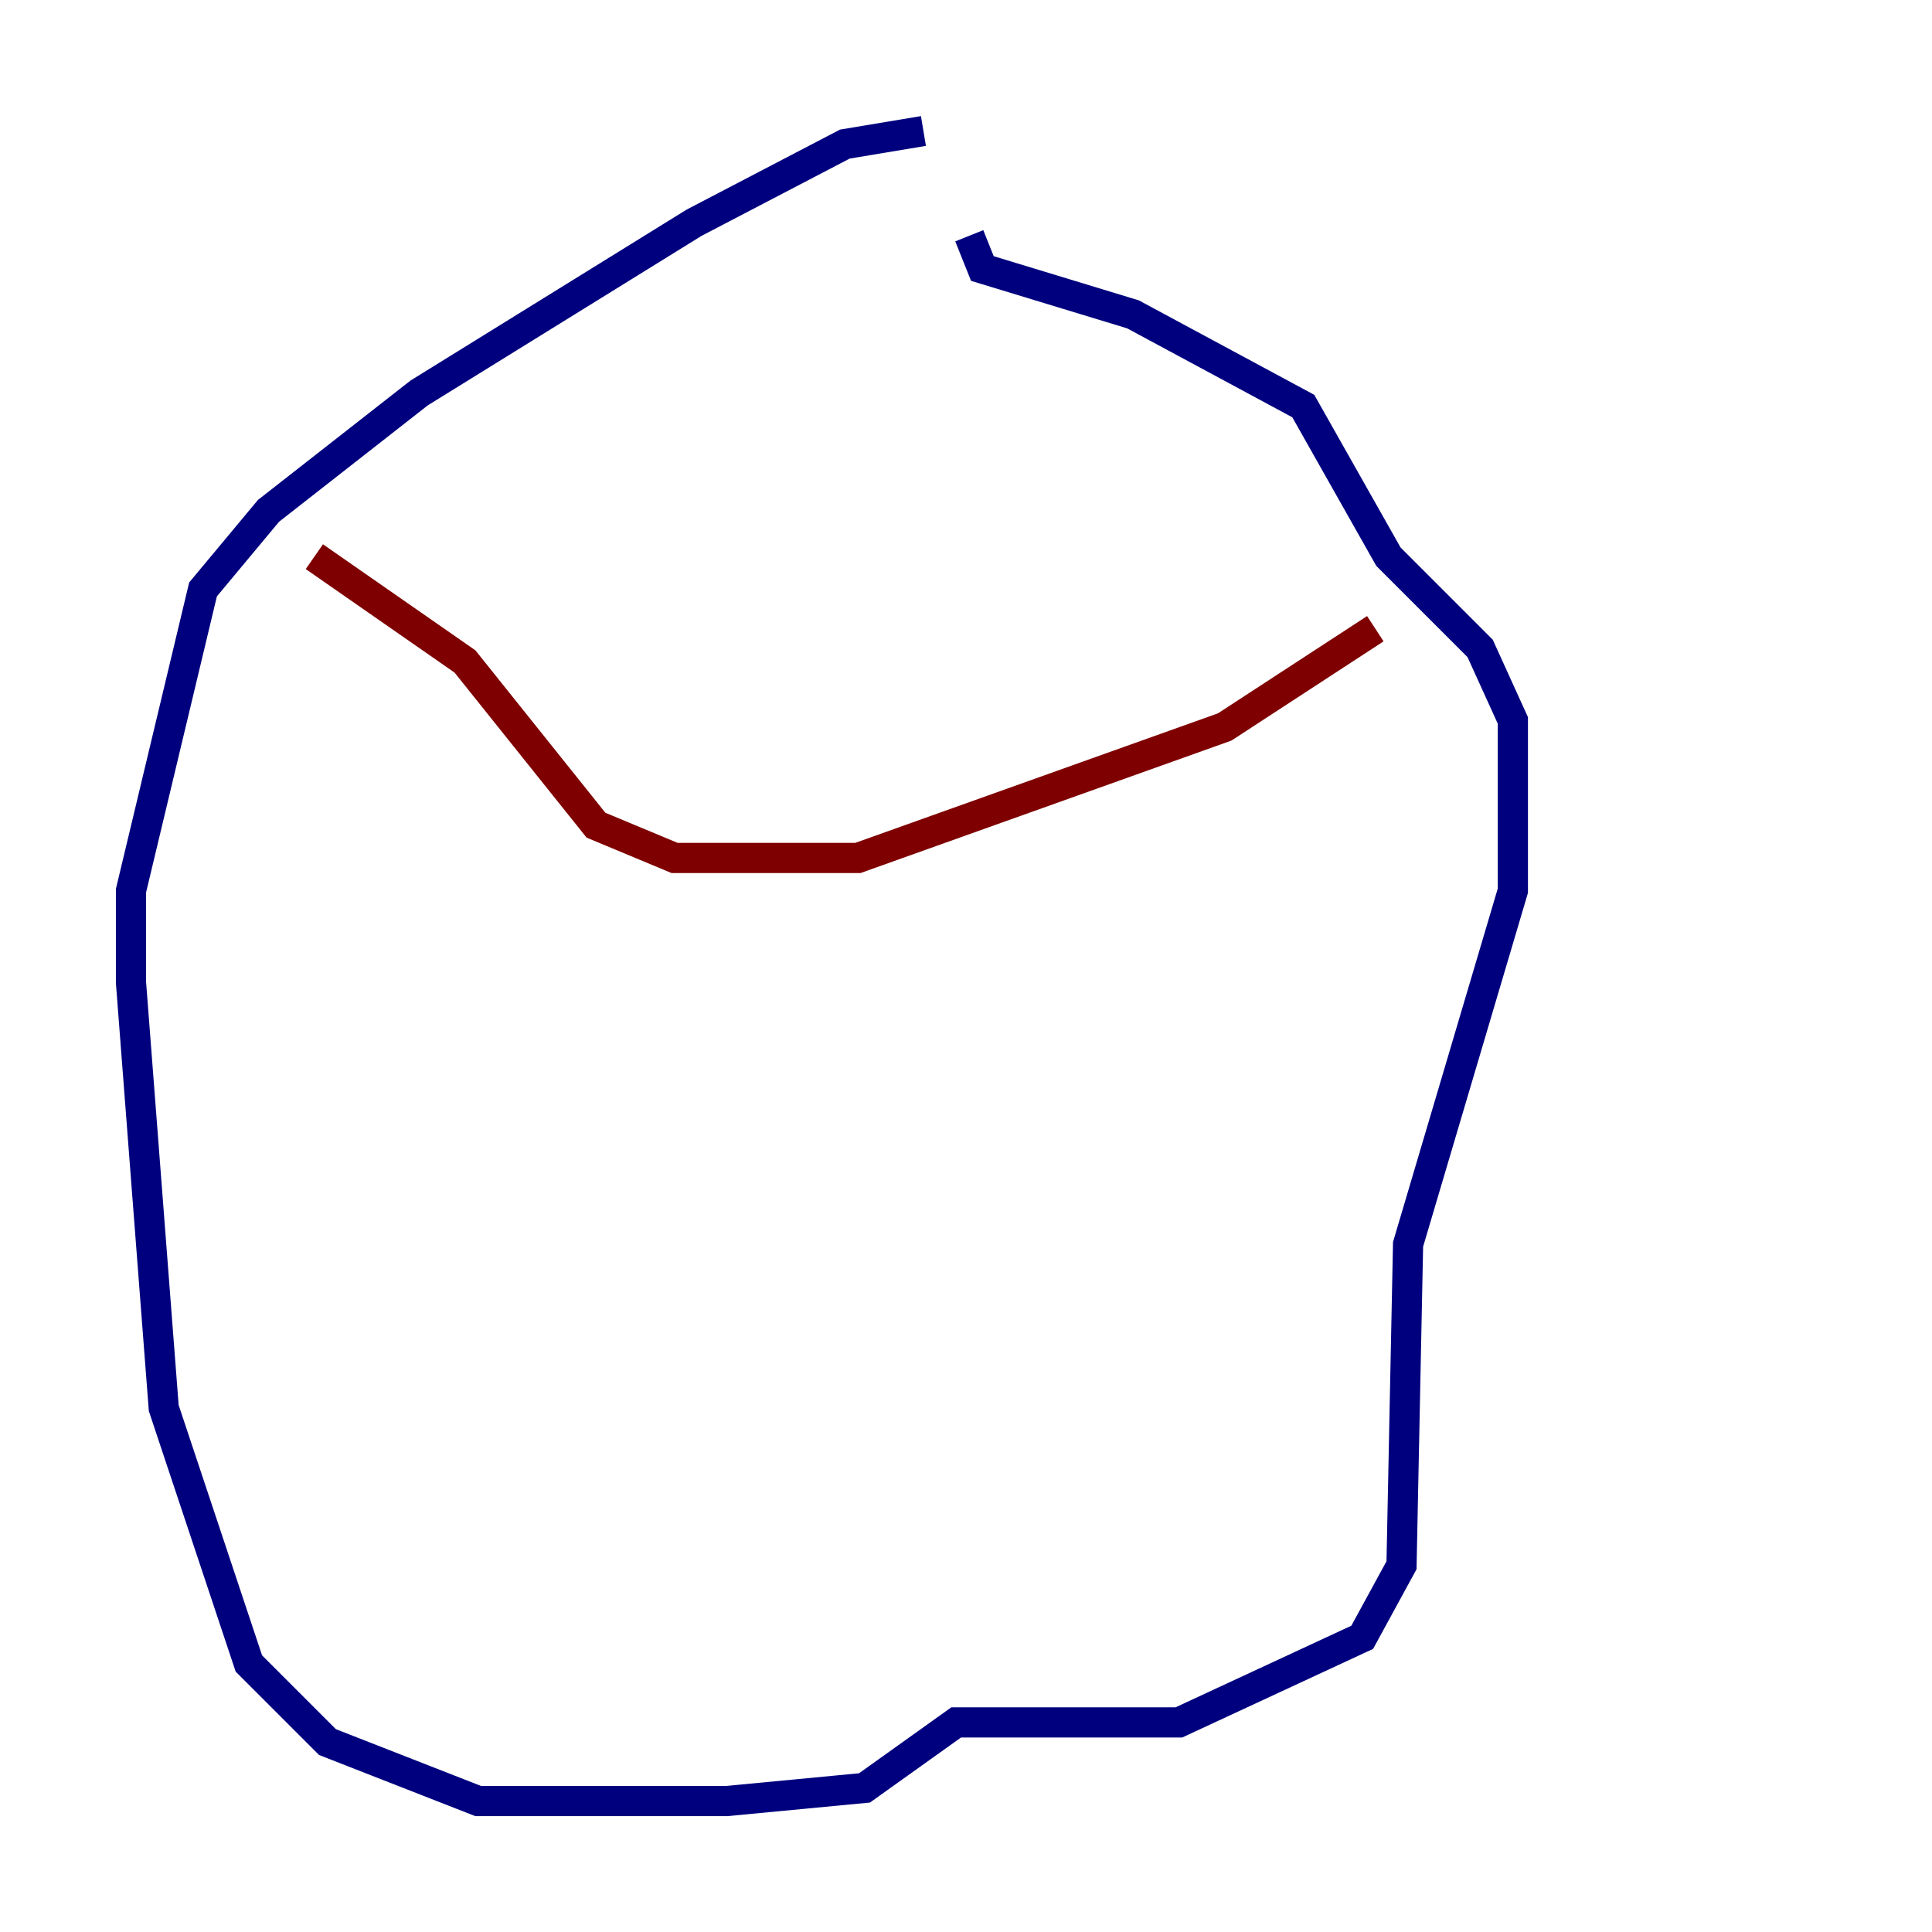 <?xml version="1.0" encoding="utf-8" ?>
<svg baseProfile="tiny" height="128" version="1.2" viewBox="0,0,128,128" width="128" xmlns="http://www.w3.org/2000/svg" xmlns:ev="http://www.w3.org/2001/xml-events" xmlns:xlink="http://www.w3.org/1999/xlink"><defs /><polyline fill="none" points="61.18,8.678 55.973,9.546 45.993,14.752 27.77,26.034 17.79,33.844 13.451,39.051 8.678,59.01 8.678,65.085 10.848,93.288 16.488,110.21 21.695,115.417 31.675,119.322 48.163,119.322 57.275,118.454 63.349,114.115 78.102,114.115 90.251,108.475 92.854,103.702 93.288,82.441 100.231,59.01 100.231,47.729 98.061,42.956 91.986,36.881 86.346,26.902 75.064,20.827 65.085,17.79 64.217,15.62" stroke="#00007f" stroke-width="2" /><polyline fill="none" points="20.827,36.881 30.807,43.824 39.485,54.671 44.691,56.841 56.841,56.841 81.139,48.163 91.119,41.654" stroke="#7f0000" stroke-width="2" /></svg>